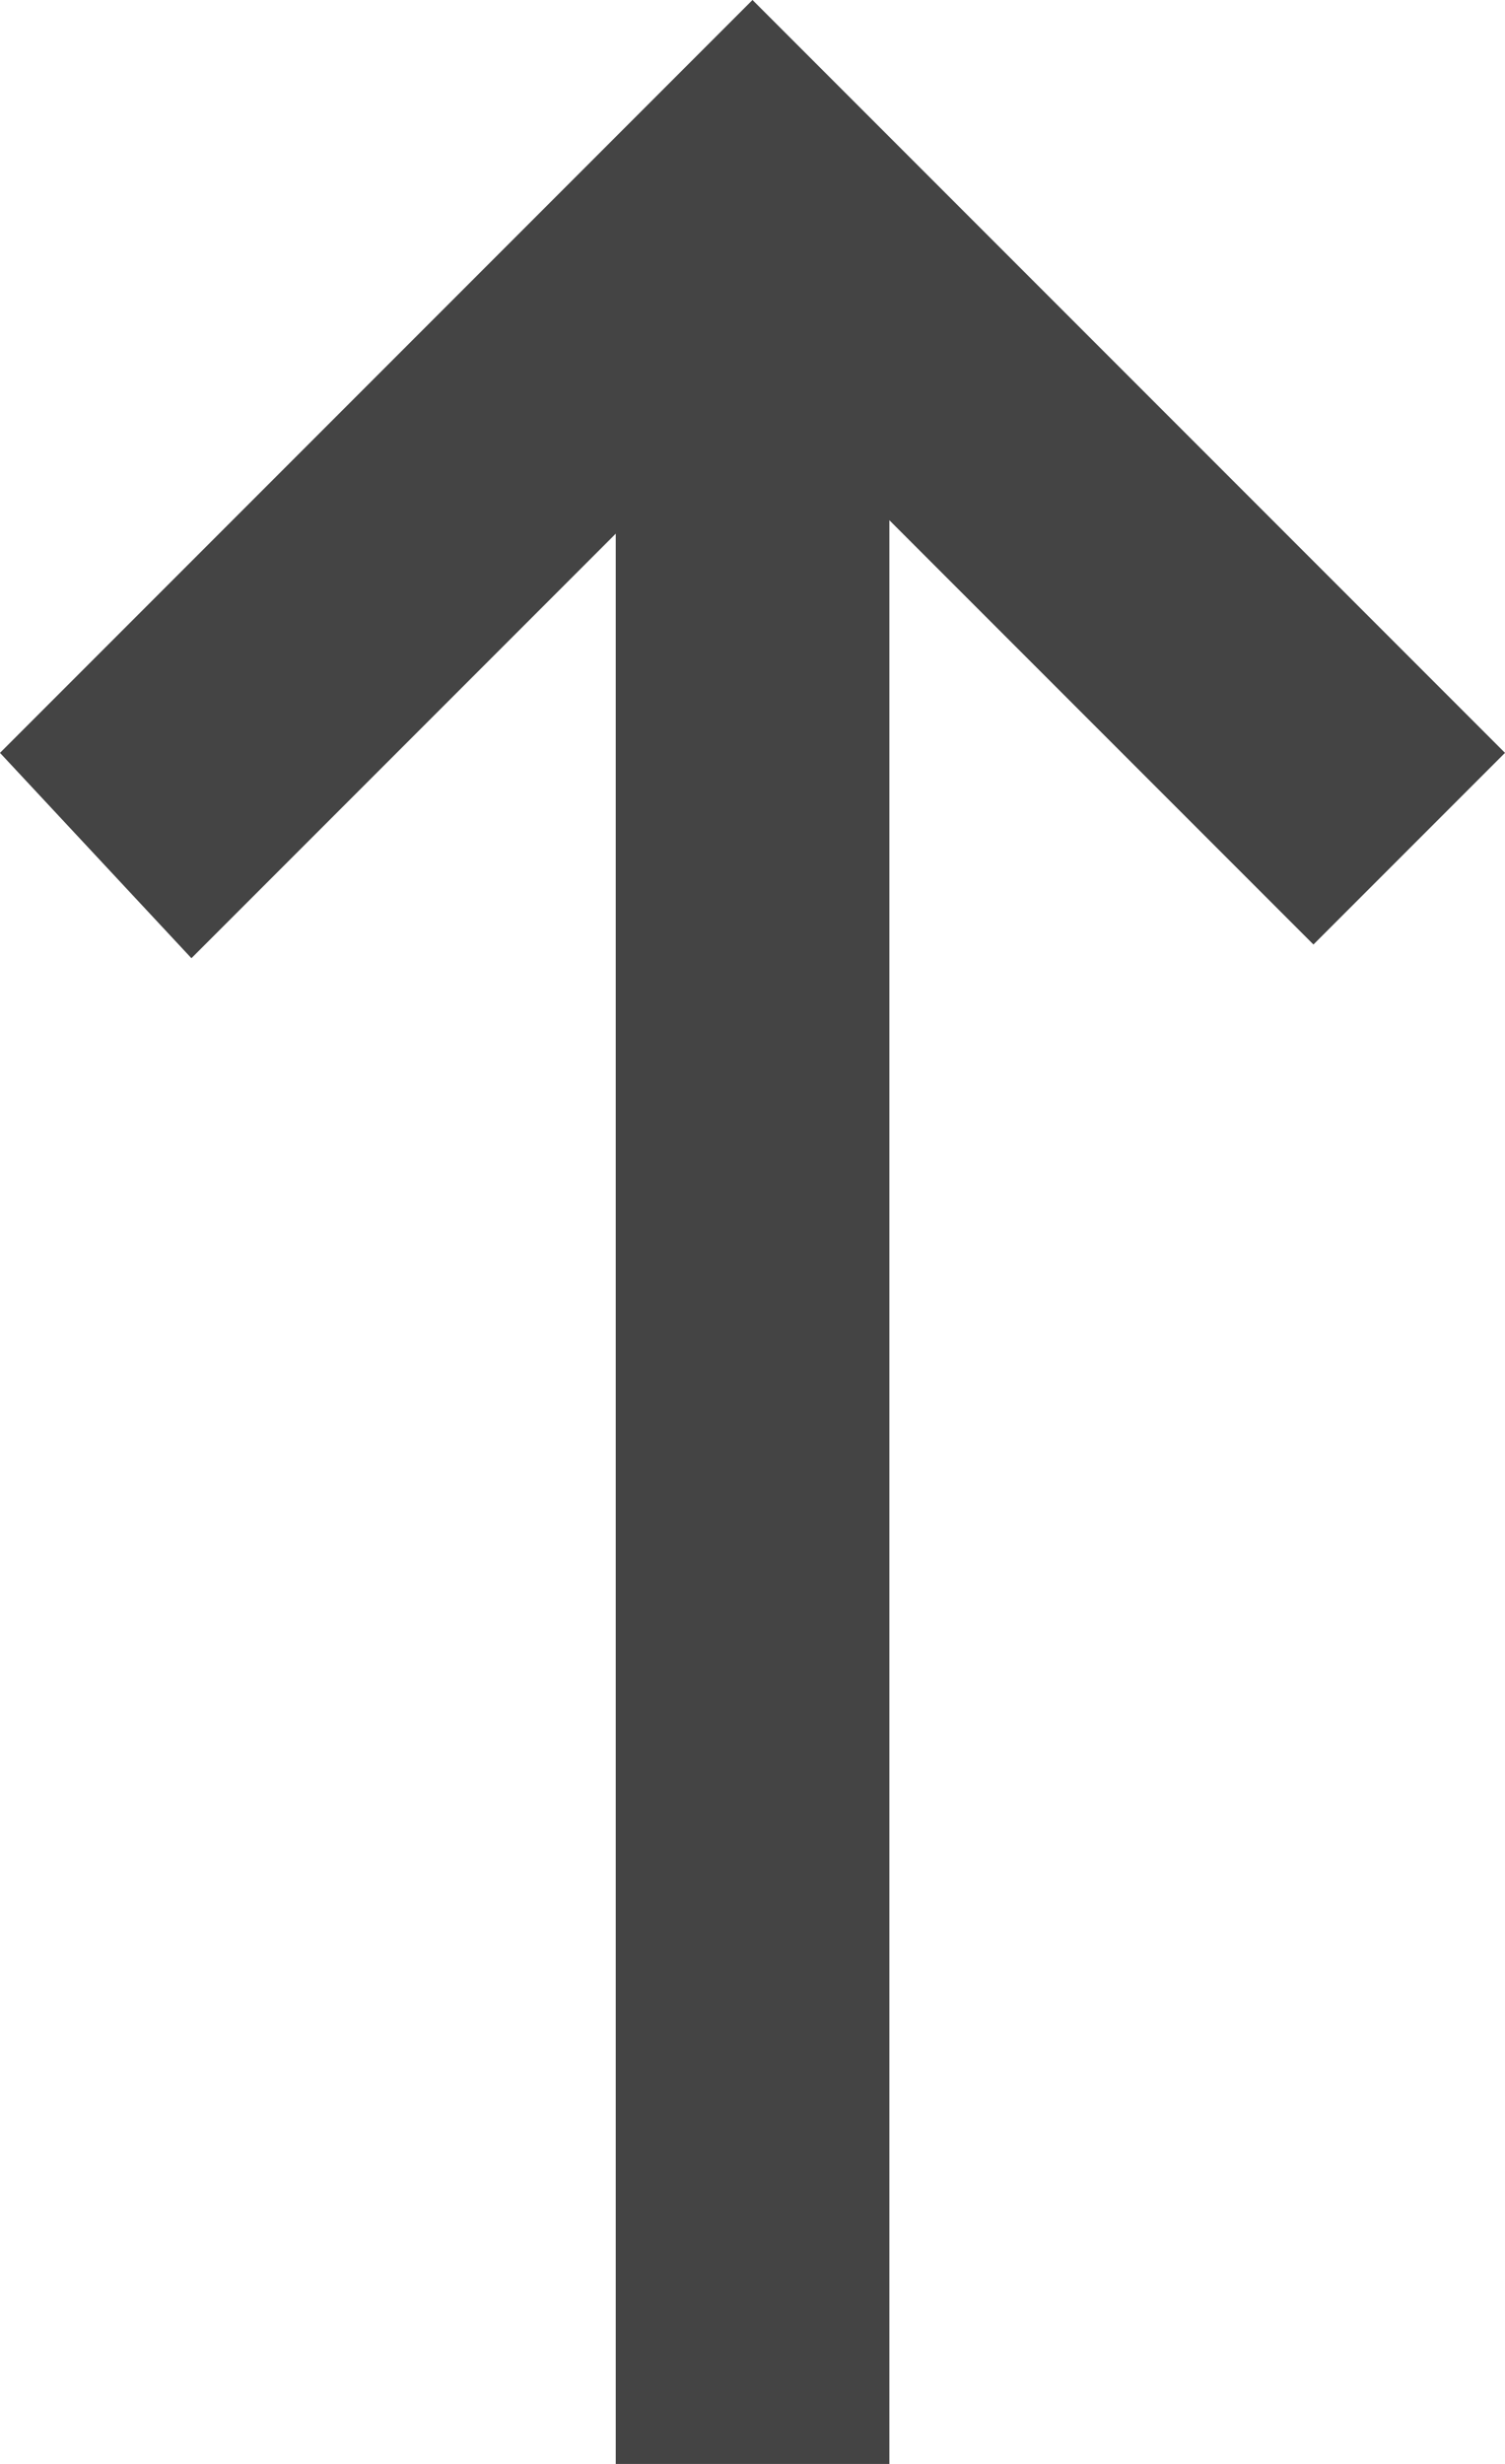 <svg xmlns="http://www.w3.org/2000/svg" width="12.414" height="20.314" viewBox="0 0 12.414 20.314">
  <path id="路径_5230" data-name="路径 5230" d="M125.336,93.289v16.025h-2.257V93.4l-3.5,3.5L118,95.207,124.207,89l6.207,6.207-1.58,1.58Z" transform="translate(-118 -89)" fill="#444"/>
</svg>

